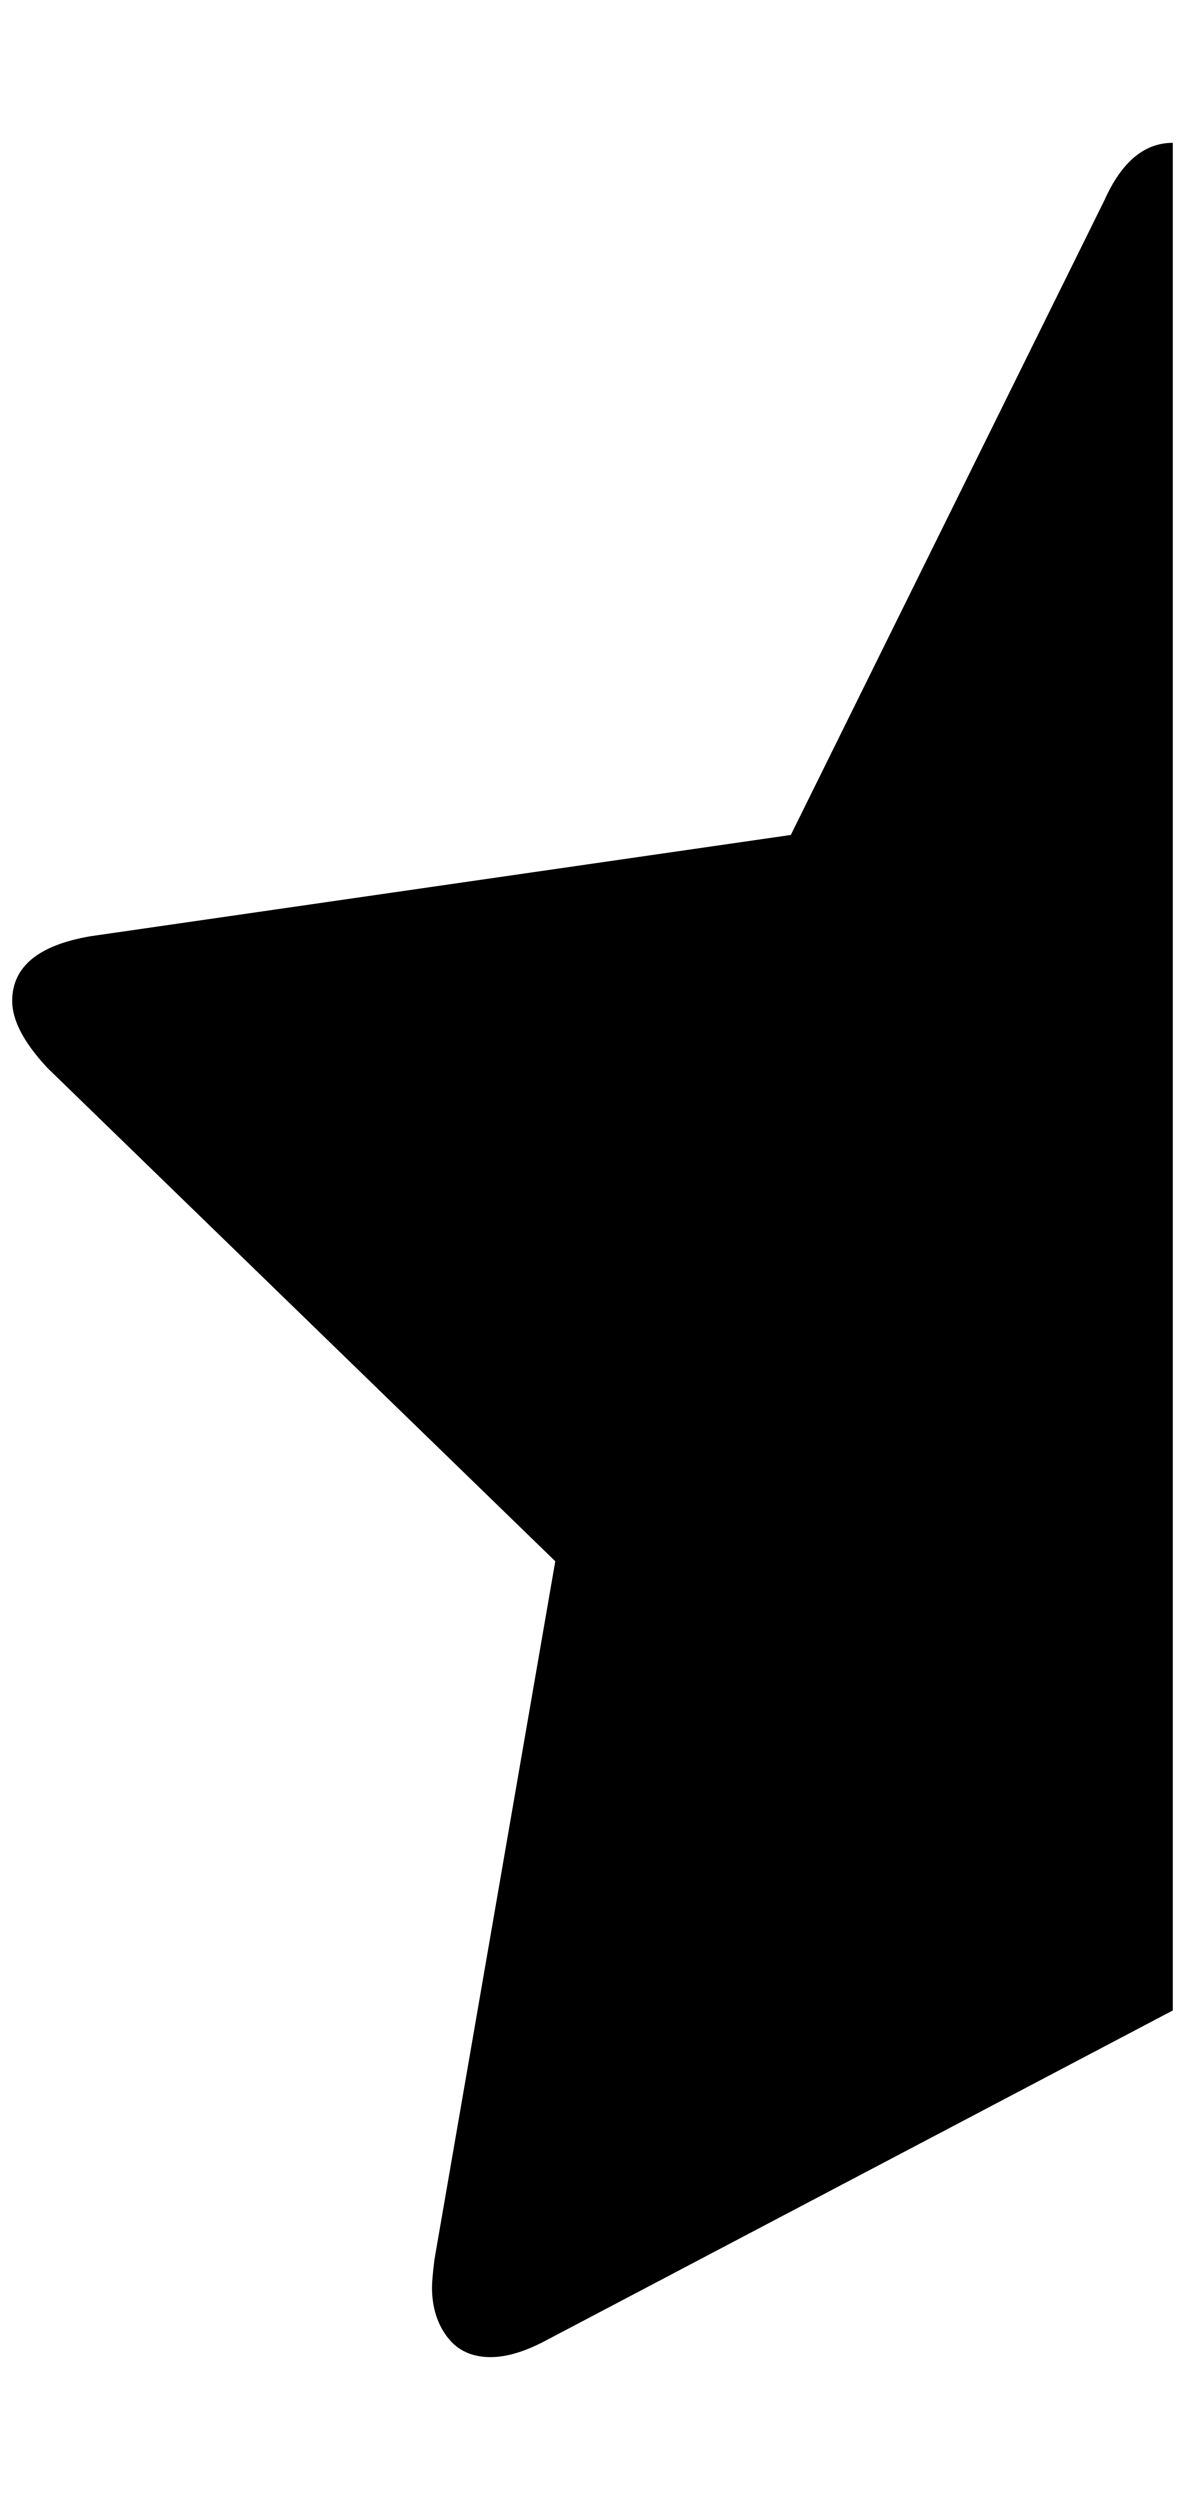 <?xml version="1.0" standalone="no"?>
<!DOCTYPE svg PUBLIC "-//W3C//DTD SVG 1.1//EN" "http://www.w3.org/Graphics/SVG/1.1/DTD/svg11.dtd" >
<svg xmlns="http://www.w3.org/2000/svg" xmlns:xlink="http://www.w3.org/1999/xlink" version="1.1" viewBox="-10 0 971 2048">
   <path fill="currentColor"
d="M951 117v1530l-513 270q-26 14 -46 14q-23 0 -35.5 -16.5t-12.5 -40.5q0 -7 2 -23l99 -572l-416 -404q-29 -31 -29 -55q0 -42 64 -53l574 -83l257 -520q21 -47 56 -47z" />
</svg>
